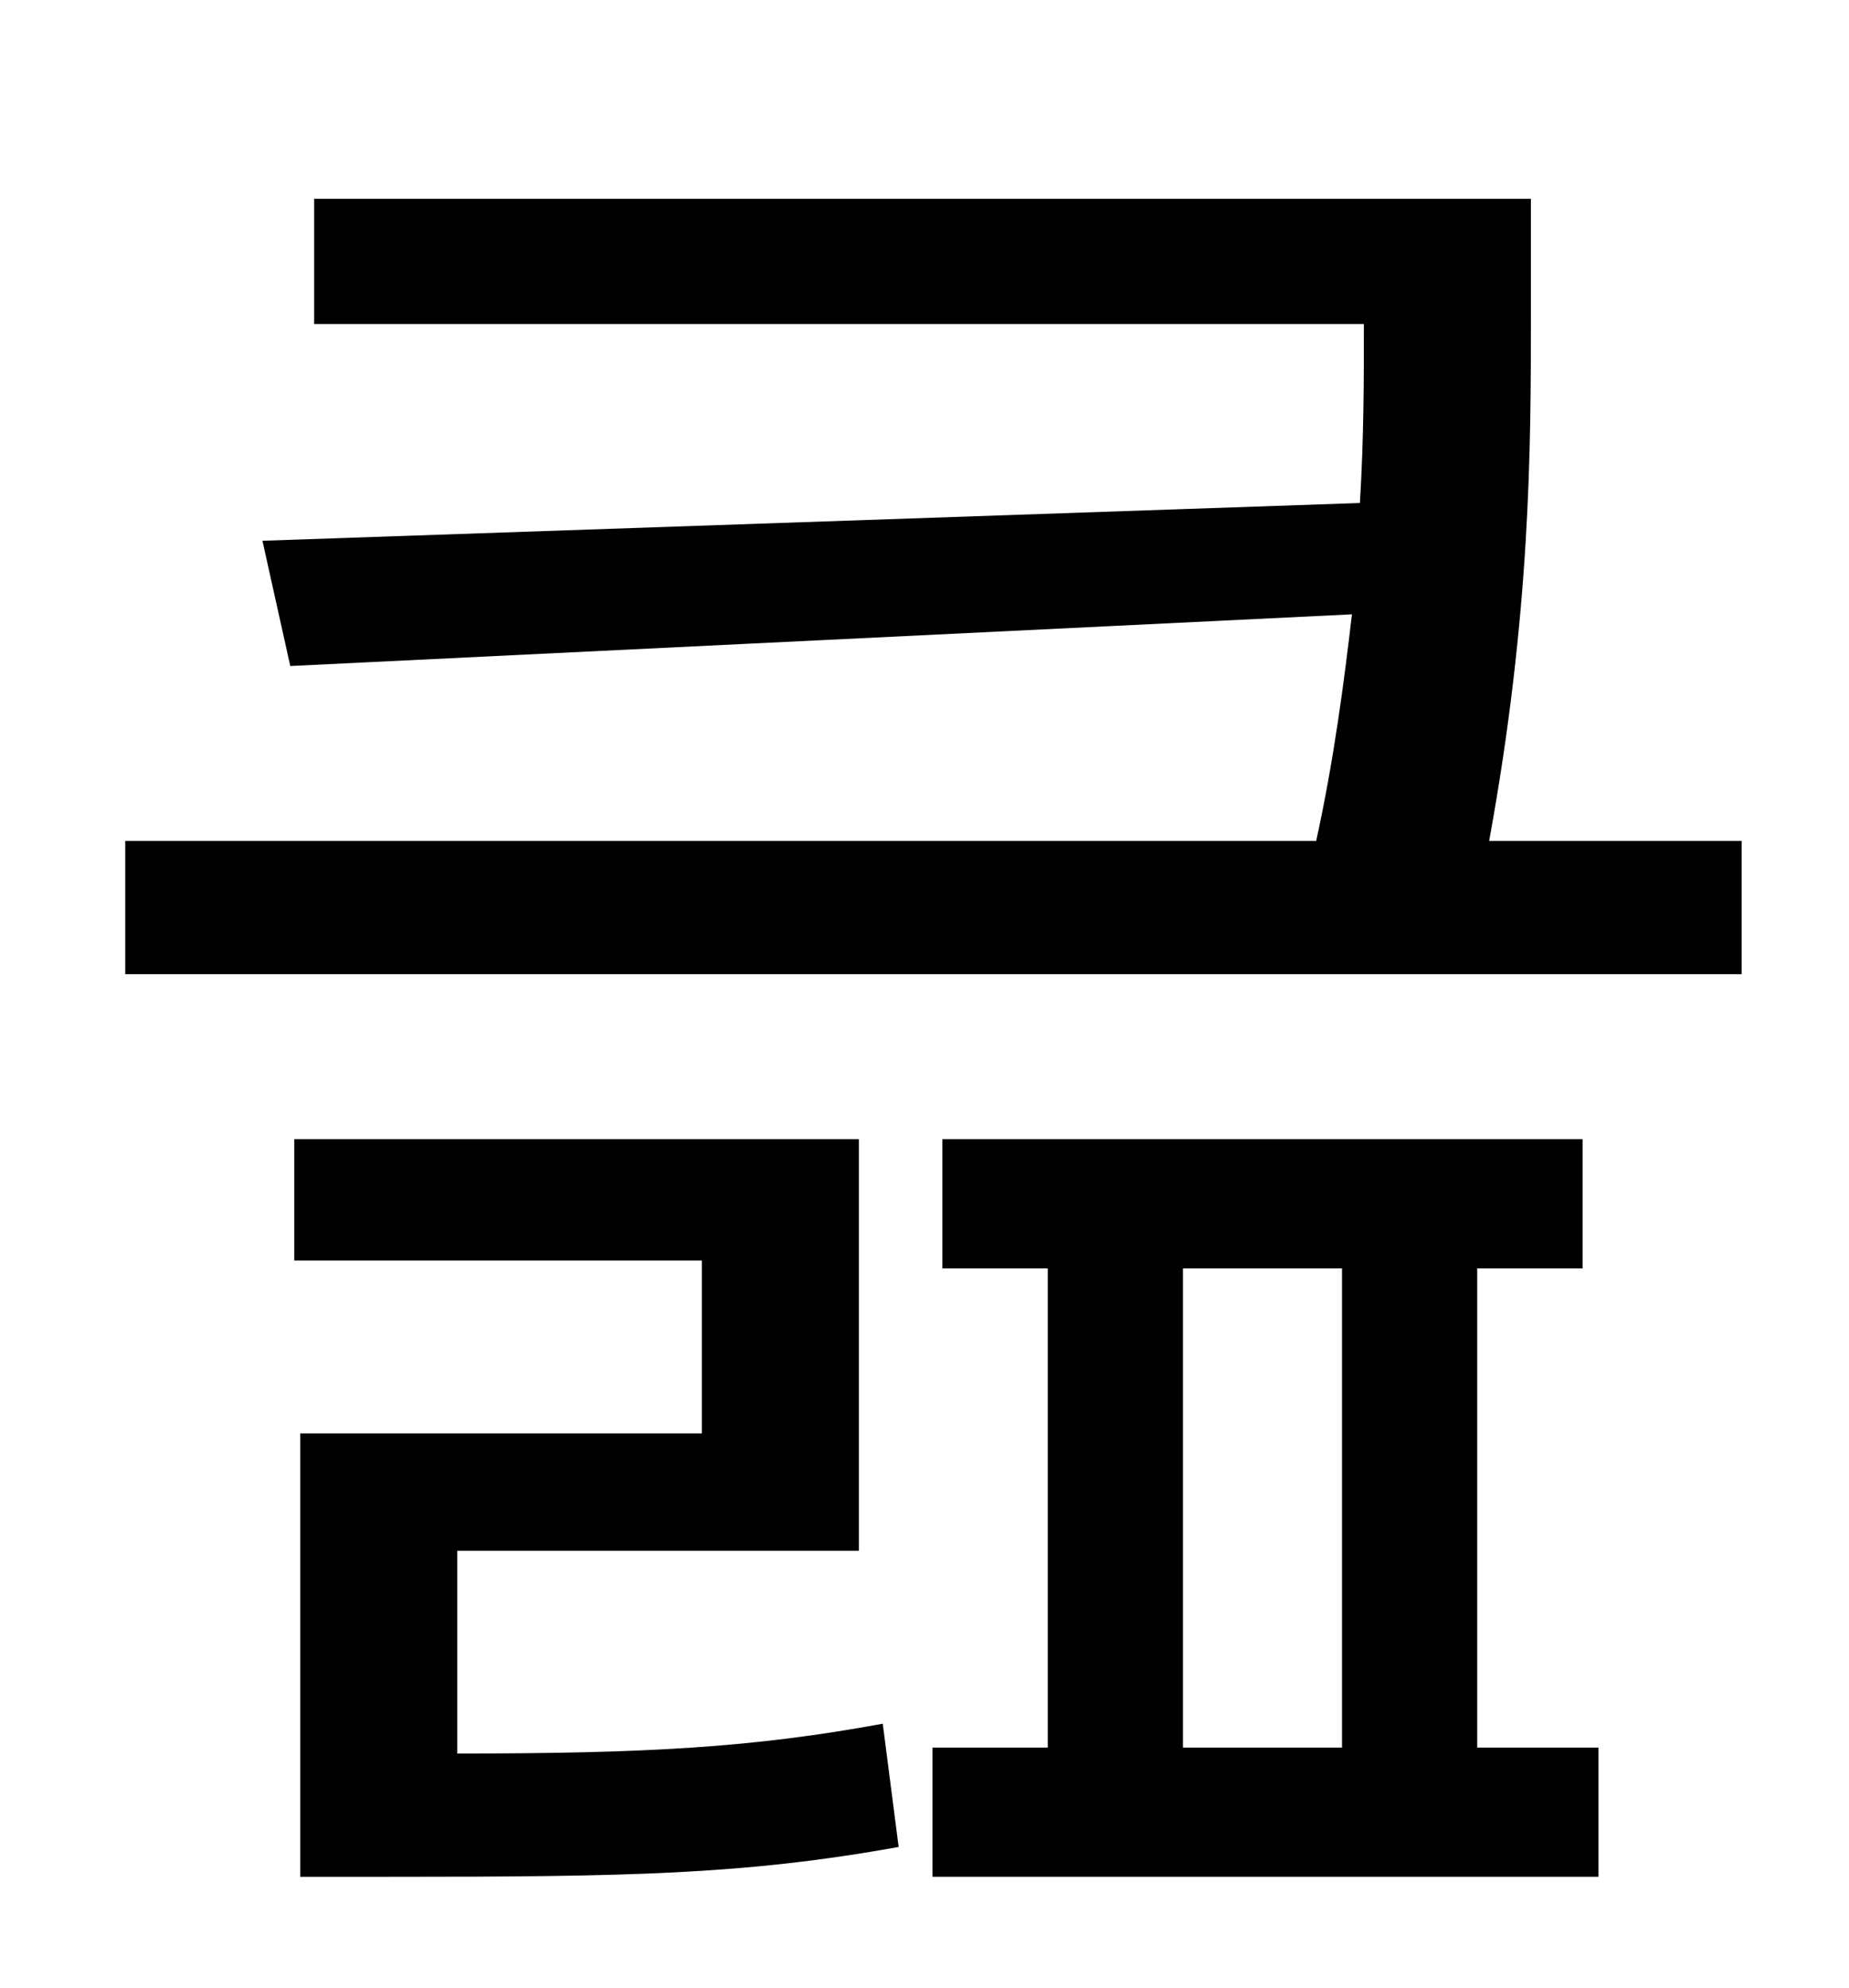 <?xml version="1.0" standalone="no"?>
<!DOCTYPE svg PUBLIC "-//W3C//DTD SVG 1.1//EN" "http://www.w3.org/Graphics/SVG/1.1/DTD/svg11.dtd" >
<svg xmlns="http://www.w3.org/2000/svg" xmlns:xlink="http://www.w3.org/1999/xlink" version="1.1" viewBox="-10 0 930 1000">
   <path fill="currentColor"
d="M220 780v102c95 0 149 -3 214 -15l8 62c-78 14 -136 15 -256 15h-45v-223h202v-87h-205v-61h284v207h-202zM585 638v241h80v-241h-80zM733 638v241h61v65h-335v-65h58v-241h-53v-65h322v65h-53zM739 423h127v67h-813v-67h599c9 -41 14 -80 18 -114l-534 26l-14 -63
l552 -19c2 -33 2 -63 2 -90h-528v-63h612v59c0 65 0 149 -21 264z" />
</svg>
